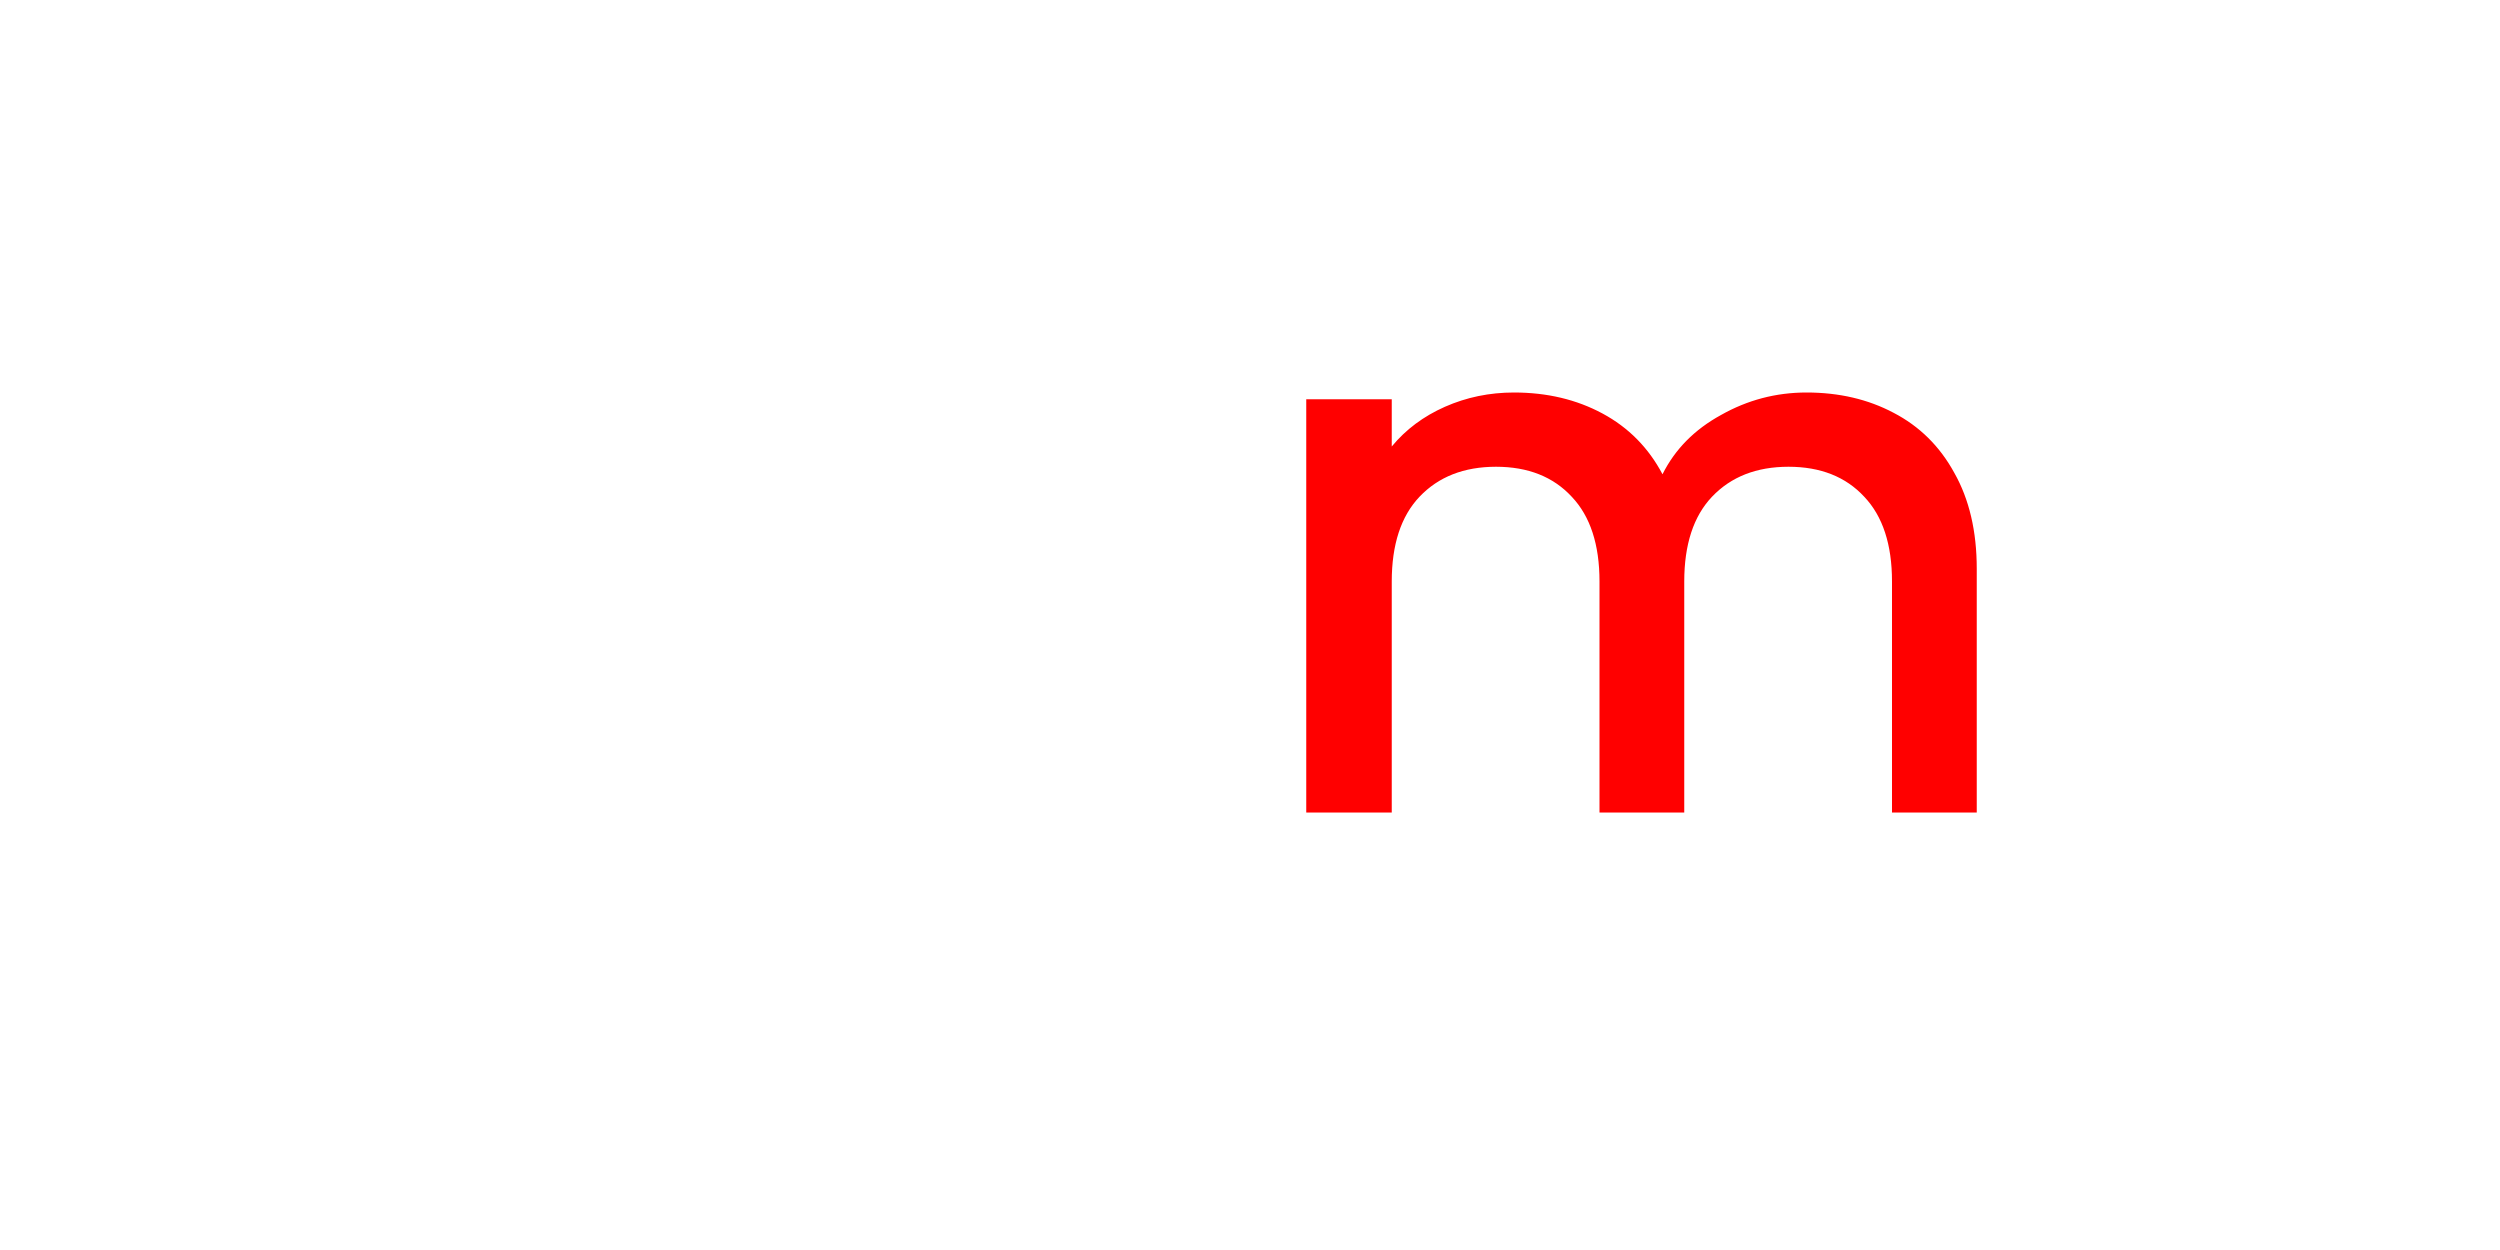 <svg version="1.1" xmlns="http://www.w3.org/2000/svg" xmlns:xlink="http://www.w3.org/1999/xlink" width="40" height="20" viewBox="0,0,40,20"><g transform="translate(-220,-167)"><g data-paper-data="{&quot;isPaintingLayer&quot;:true}" fill-rule="nonzero" stroke="none" stroke-width="1" stroke-linecap="butt" stroke-linejoin="miter" stroke-miterlimit="10" stroke-dasharray="" stroke-dashoffset="0" style="mix-blend-mode: normal"><path d="M220,187v-20h40v20z" fill="none"/><path d="M248.904,173.28c0.52,0 0.984,0.108 1.392,0.324c0.416,0.216 0.74,0.536 0.972,0.96c0.24,0.424 0.36,0.936 0.36,1.536v3.9h-1.356v-3.696c0,-0.592 -0.148,-1.044 -0.444,-1.356c-0.296,-0.32 -0.7,-0.48 -1.212,-0.48c-0.512,0 -0.92,0.16 -1.224,0.48c-0.296,0.312 -0.444,0.764 -0.444,1.356v3.696h-1.356v-3.696c0,-0.592 -0.148,-1.044 -0.444,-1.356c-0.296,-0.32 -0.7,-0.48 -1.212,-0.48c-0.512,0 -0.92,0.16 -1.224,0.48c-0.296,0.312 -0.444,0.764 -0.444,1.356v3.696h-1.368v-6.612h1.368v0.756c0.224,-0.272 0.508,-0.484 0.852,-0.636c0.344,-0.152 0.712,-0.228 1.104,-0.228c0.528,0 1,0.112 1.416,0.336c0.416,0.224 0.736,0.548 0.96,0.972c0.2,-0.4 0.512,-0.716 0.936,-0.948c0.424,-0.24 0.88,-0.36 1.368,-0.36z" fill="#ff0000"/></g></g></svg>